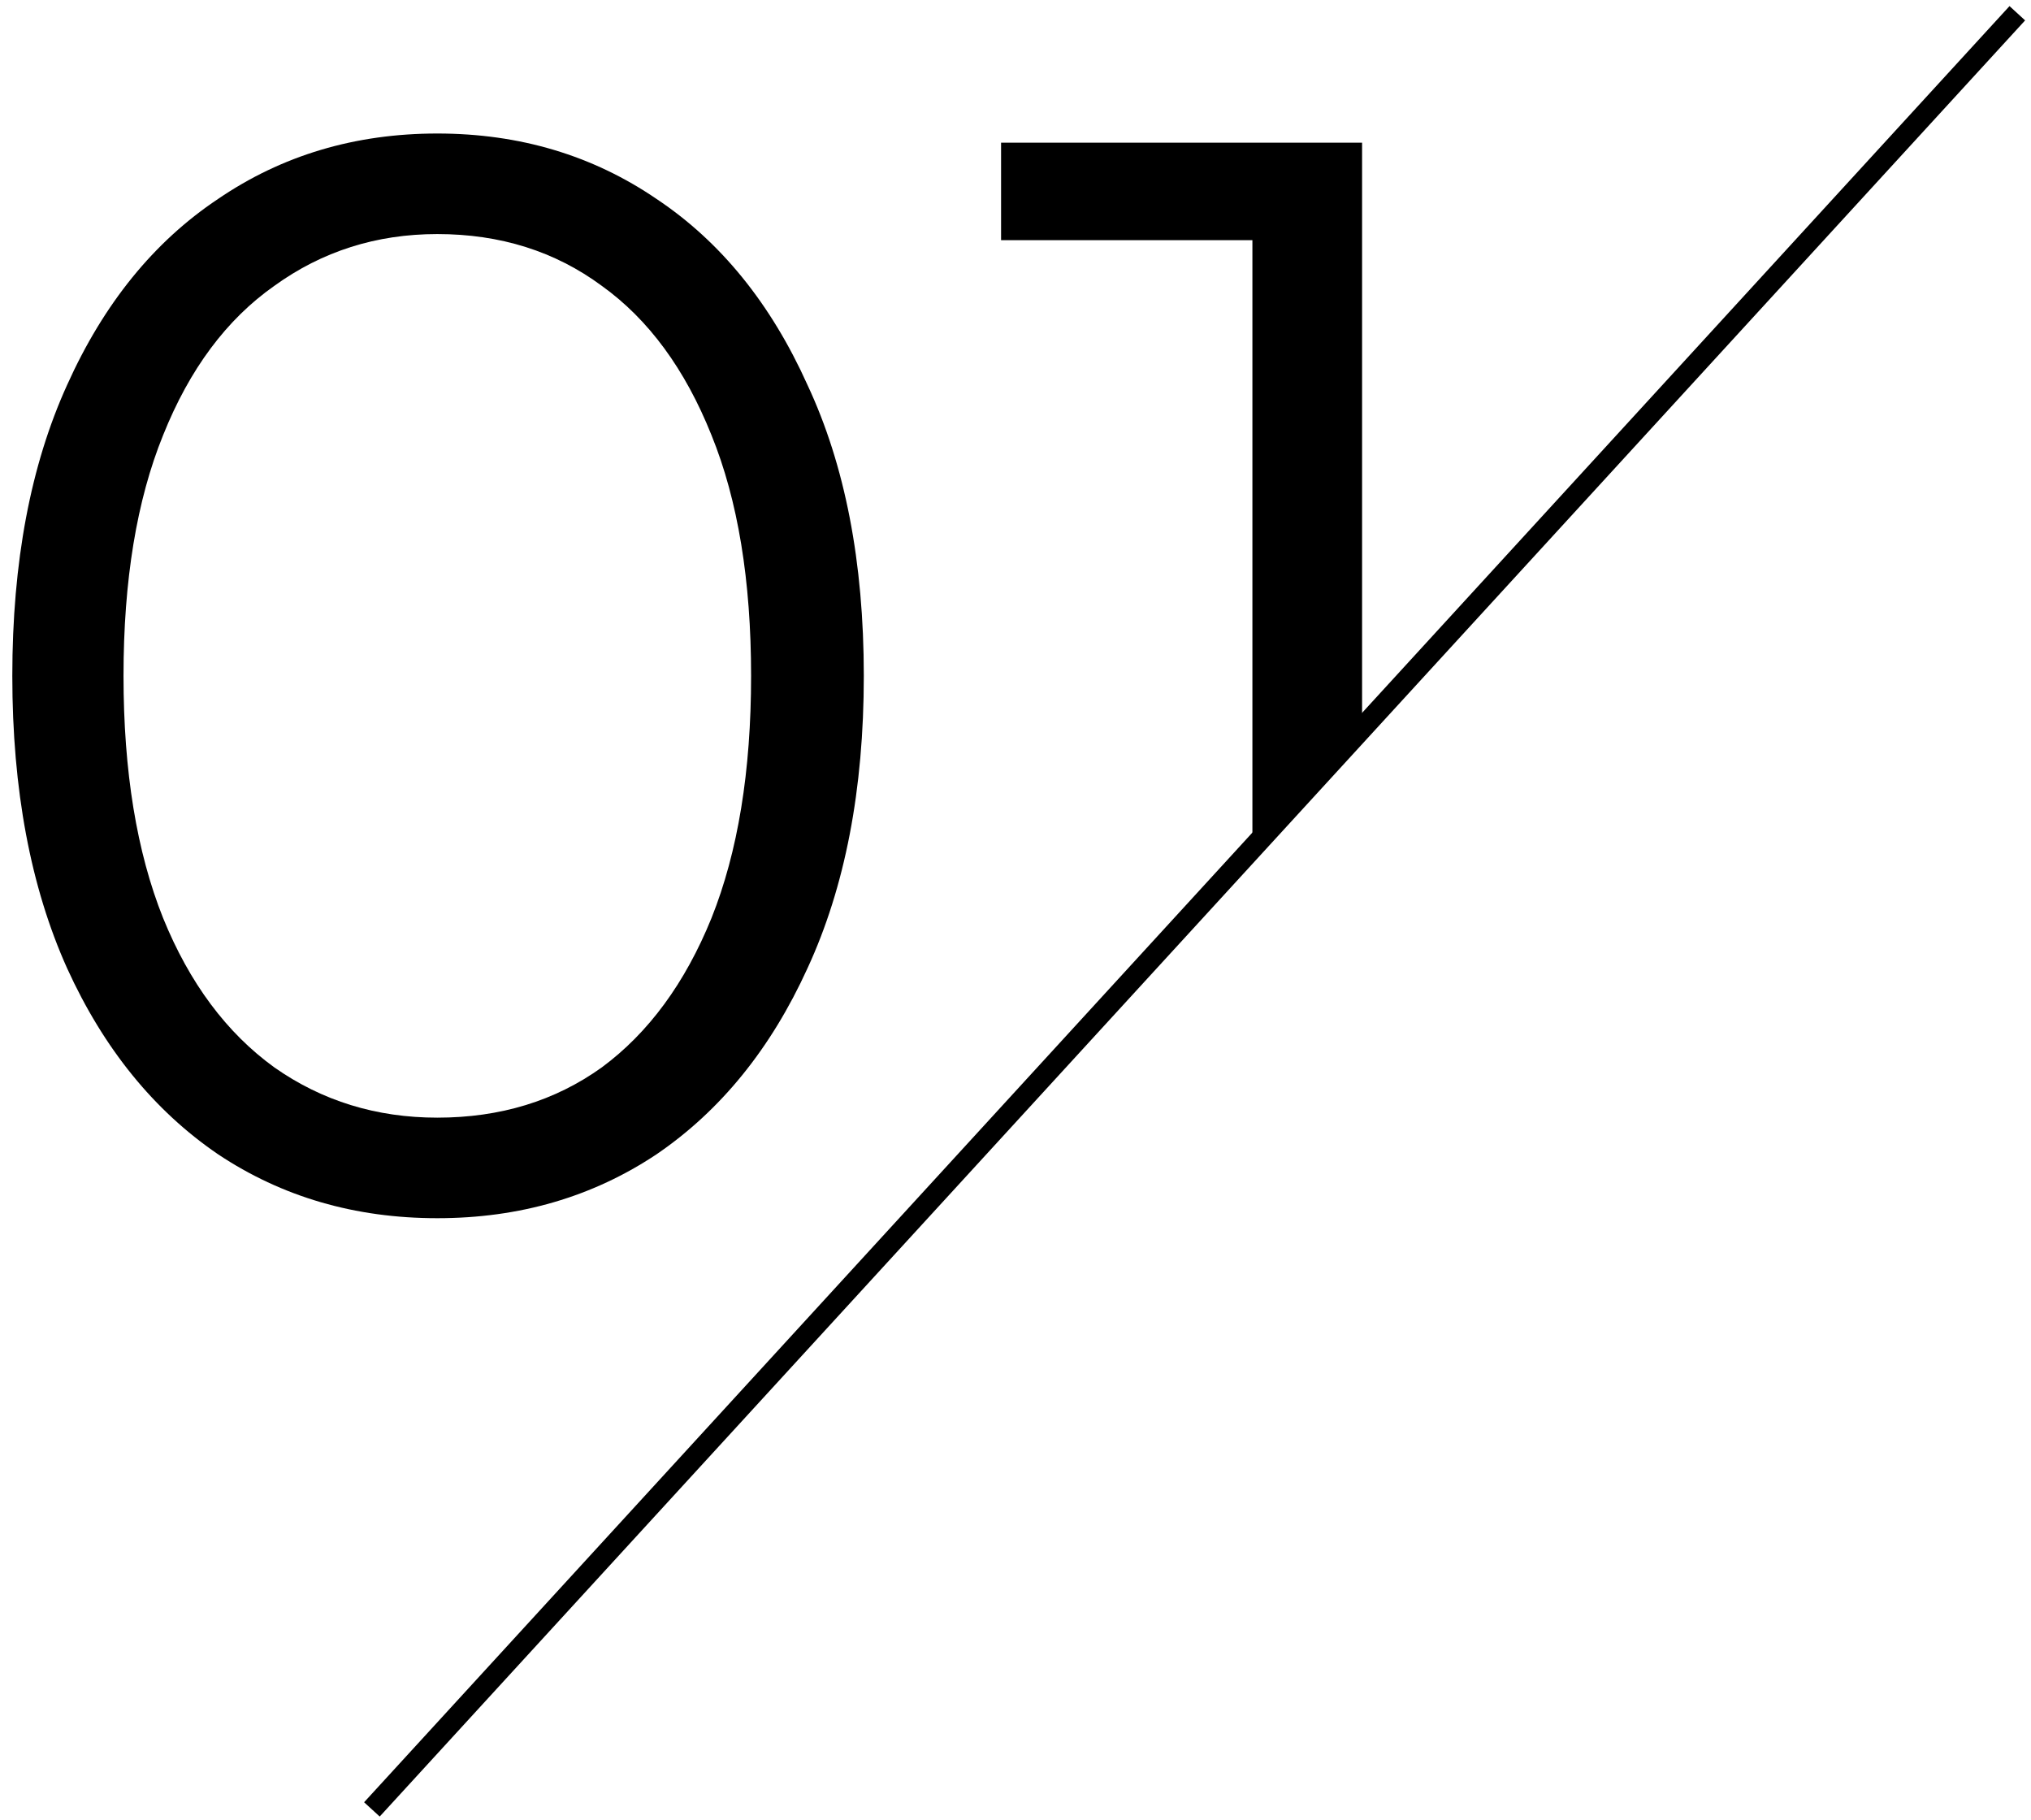 <svg width="96" height="86" viewBox="0 0 96 86" fill="none" xmlns="http://www.w3.org/2000/svg">
<path fill-rule="evenodd" clip-rule="evenodd" d="M10.302 54.55C13.326 56.566 16.782 57.574 20.67 57.574C24.558 57.574 28.014 56.566 31.038 54.55C34.062 52.486 36.438 49.558 38.166 45.766C39.942 41.926 40.83 37.318 40.83 31.942C40.83 26.566 39.942 21.982 38.166 18.19C36.438 14.35 34.062 11.422 31.038 9.406C28.014 7.342 24.558 6.31 20.67 6.31C16.782 6.31 13.326 7.342 10.302 9.406C7.278 11.422 4.902 14.35 3.174 18.19C1.446 21.982 0.582 26.566 0.582 31.942C0.582 37.318 1.446 41.926 3.174 45.766C4.902 49.558 7.278 52.486 10.302 54.55ZM28.446 50.446C26.238 52.03 23.646 52.822 20.67 52.822C17.79 52.822 15.222 52.03 12.966 50.446C10.71 48.814 8.958 46.462 7.71 43.39C6.462 40.27 5.838 36.454 5.838 31.942C5.838 27.43 6.462 23.638 7.71 20.566C8.958 17.446 10.71 15.094 12.966 13.51C15.222 11.878 17.79 11.062 20.67 11.062C23.646 11.062 26.238 11.878 28.446 13.51C30.654 15.094 32.382 17.446 33.63 20.566C34.878 23.638 35.502 27.43 35.502 31.942C35.502 36.454 34.878 40.27 33.63 43.39C32.382 46.462 30.654 48.814 28.446 50.446ZM59.198 39.886L64.382 34.054V6.742H47.318V11.35H59.198V39.886Z" fill="black"/>
<line x1="95.353" y1="0.626" x2="17.579" y2="85.515" stroke="black"/>
</svg>
